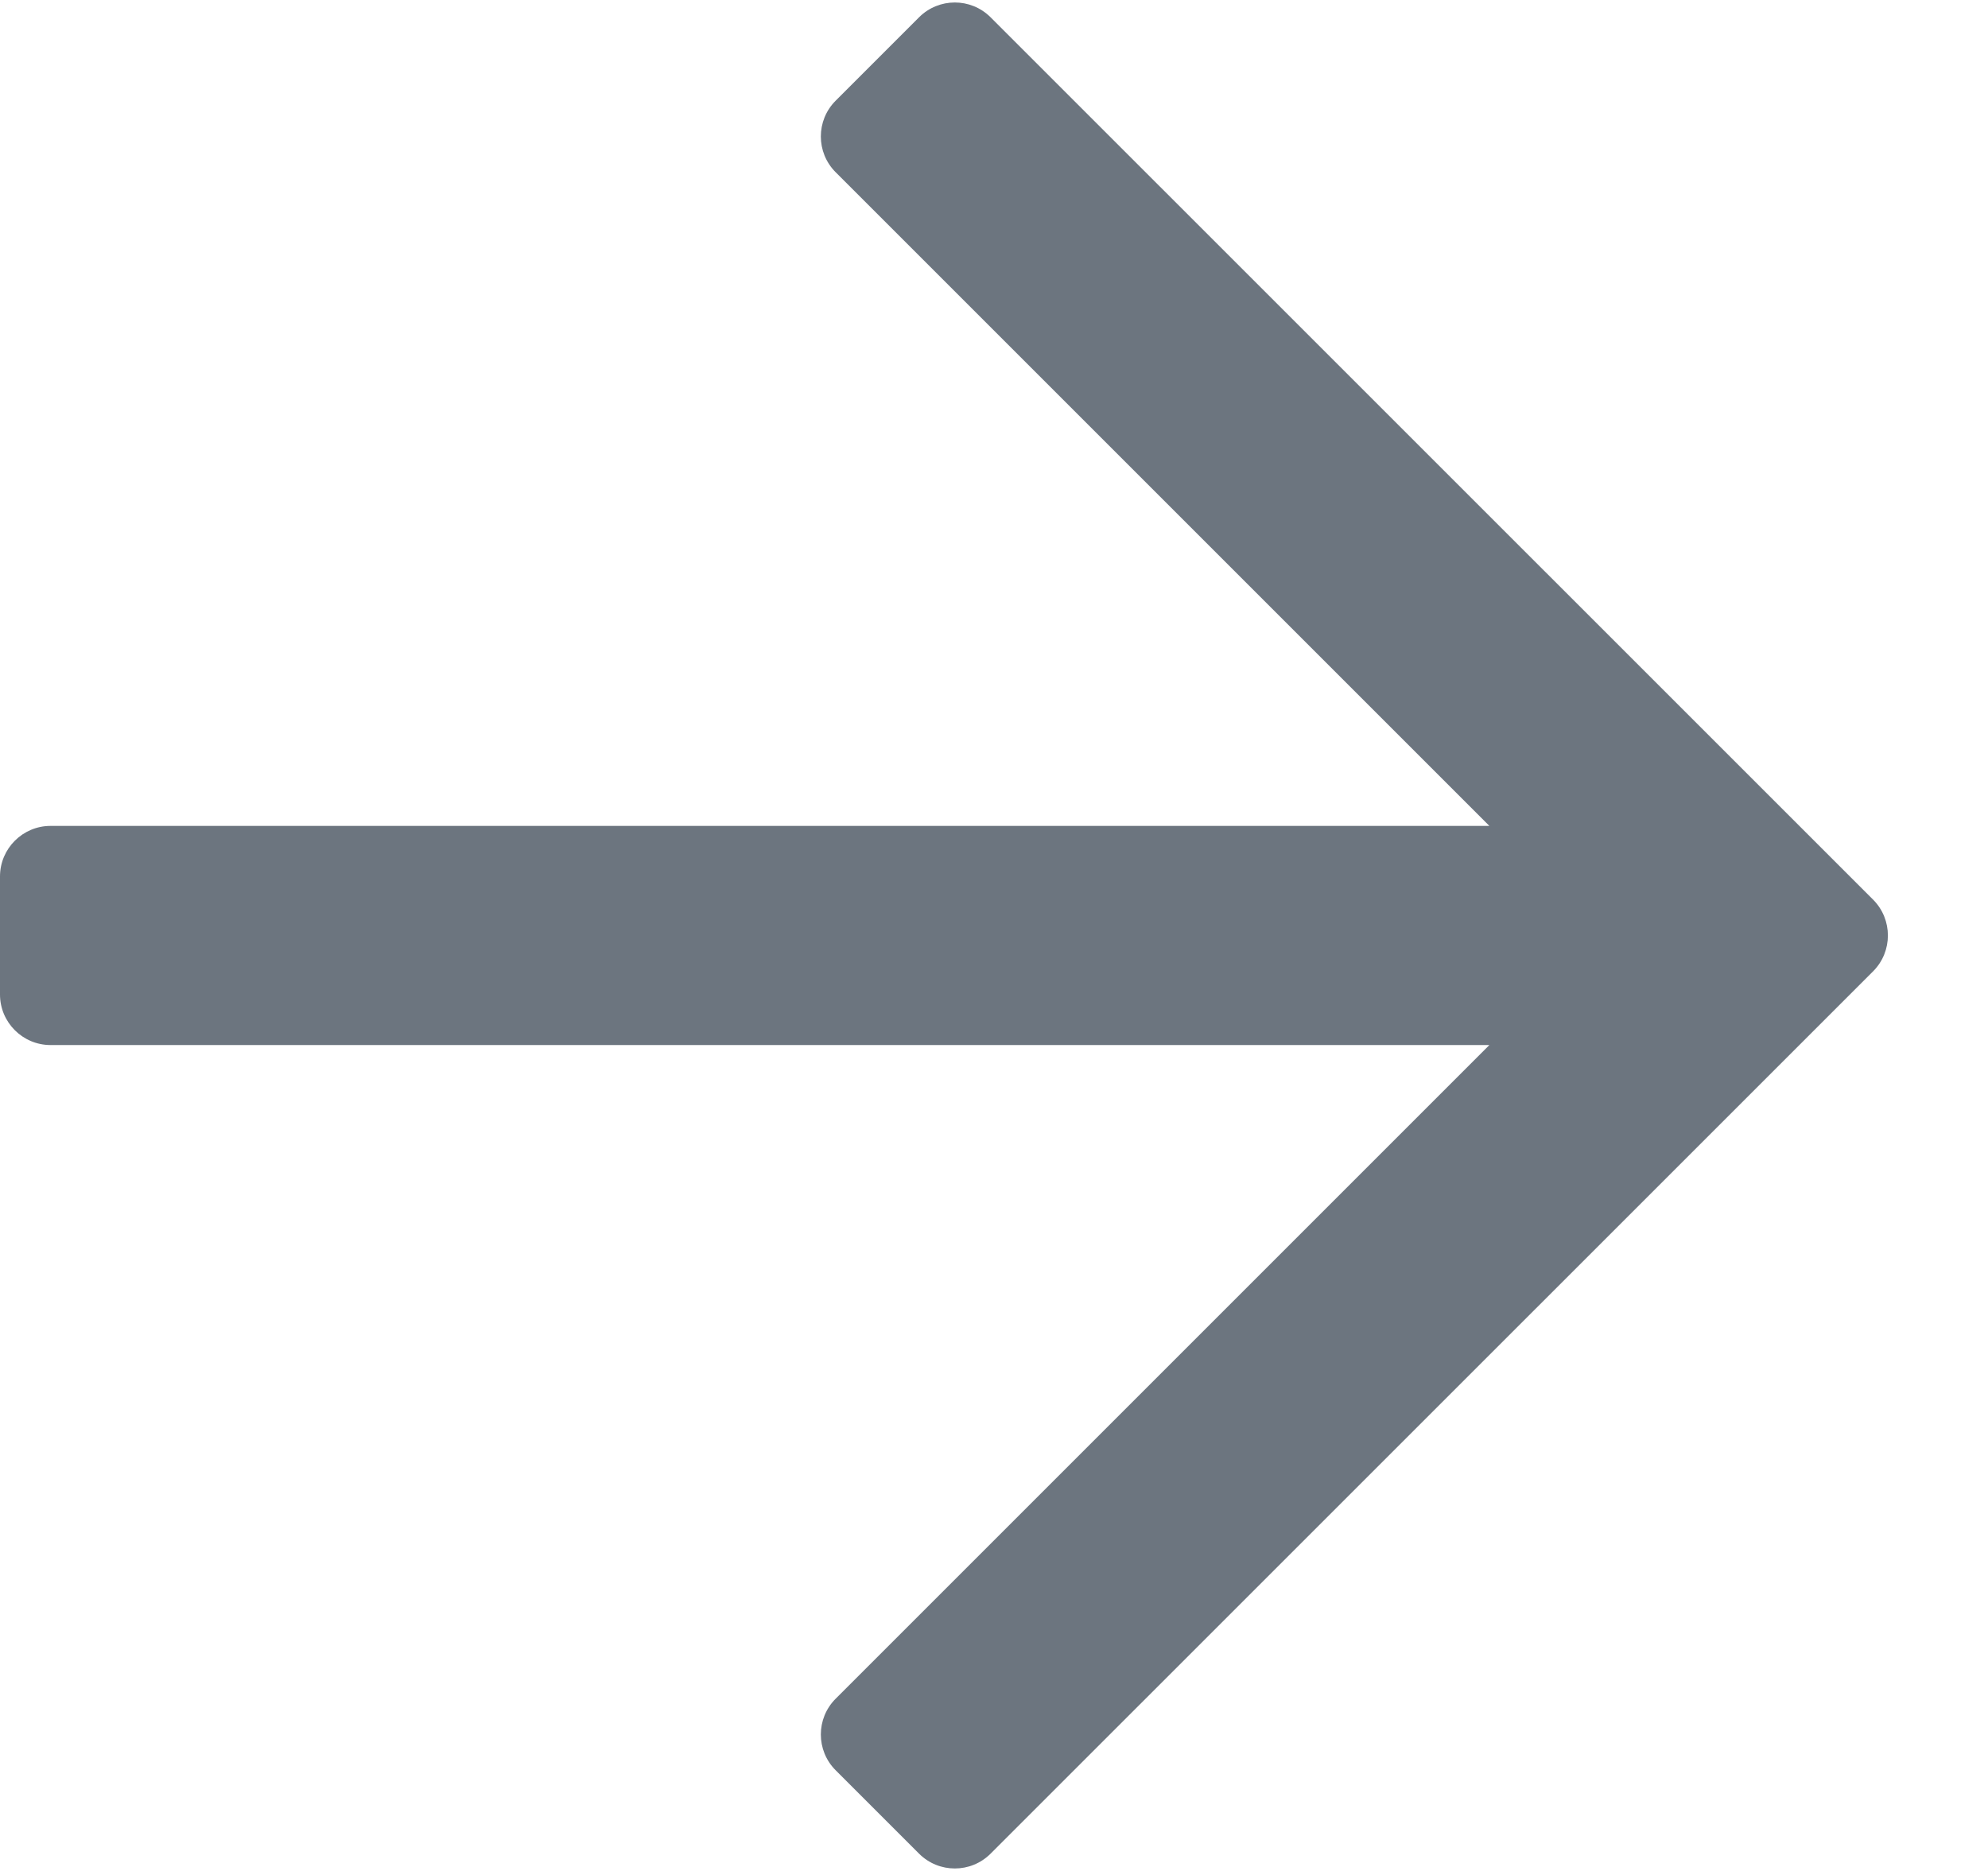 <?xml version="1.0" encoding="UTF-8"?>
<svg width="17px" height="16px" viewBox="0 0 17 16" version="1.1" xmlns="http://www.w3.org/2000/svg" xmlns:xlink="http://www.w3.org/1999/xlink">
    <!-- Generator: Sketch 51.3 (57544) - http://www.bohemiancoding.com/sketch -->
    <title>arrow-right</title>
    <desc>Created with Sketch.</desc>
    <defs></defs>
    <g id="Page-1" stroke="none" stroke-width="1" fill="none" fill-rule="evenodd">
        <g id="7.-Cart" transform="translate(-460, -684)" fill="#6C757F" fill-rule="nonzero">
            <g id="Group-3" transform="translate(170, 666)">
                <g id="Group-20-Copy-3" transform="translate(268, 0)">
                    <g id="arrow-right" transform="translate(22, 18)">
                        <path d="M7.859,0.148 L7.146,0.861 C6.977,1.03 6.977,1.304 7.146,1.473 L12.736,7.063 L0.432,7.063 C0.194,7.063 0,7.257 0,7.495 L0,8.505 C0,8.743 0.194,8.937 0.432,8.937 L12.736,8.937 L7.146,14.527 C6.977,14.696 6.977,14.97 7.146,15.139 L7.859,15.852 C8.028,16.021 8.302,16.021 8.471,15.852 L16.018,8.306 C16.186,8.137 16.186,7.863 16.018,7.694 L8.471,0.148 C8.302,-0.021 8.028,-0.021 7.859,0.148 Z" id="Shape"></path>
                    </g>
                </g>
            </g>
        </g>
    </g>
</svg>